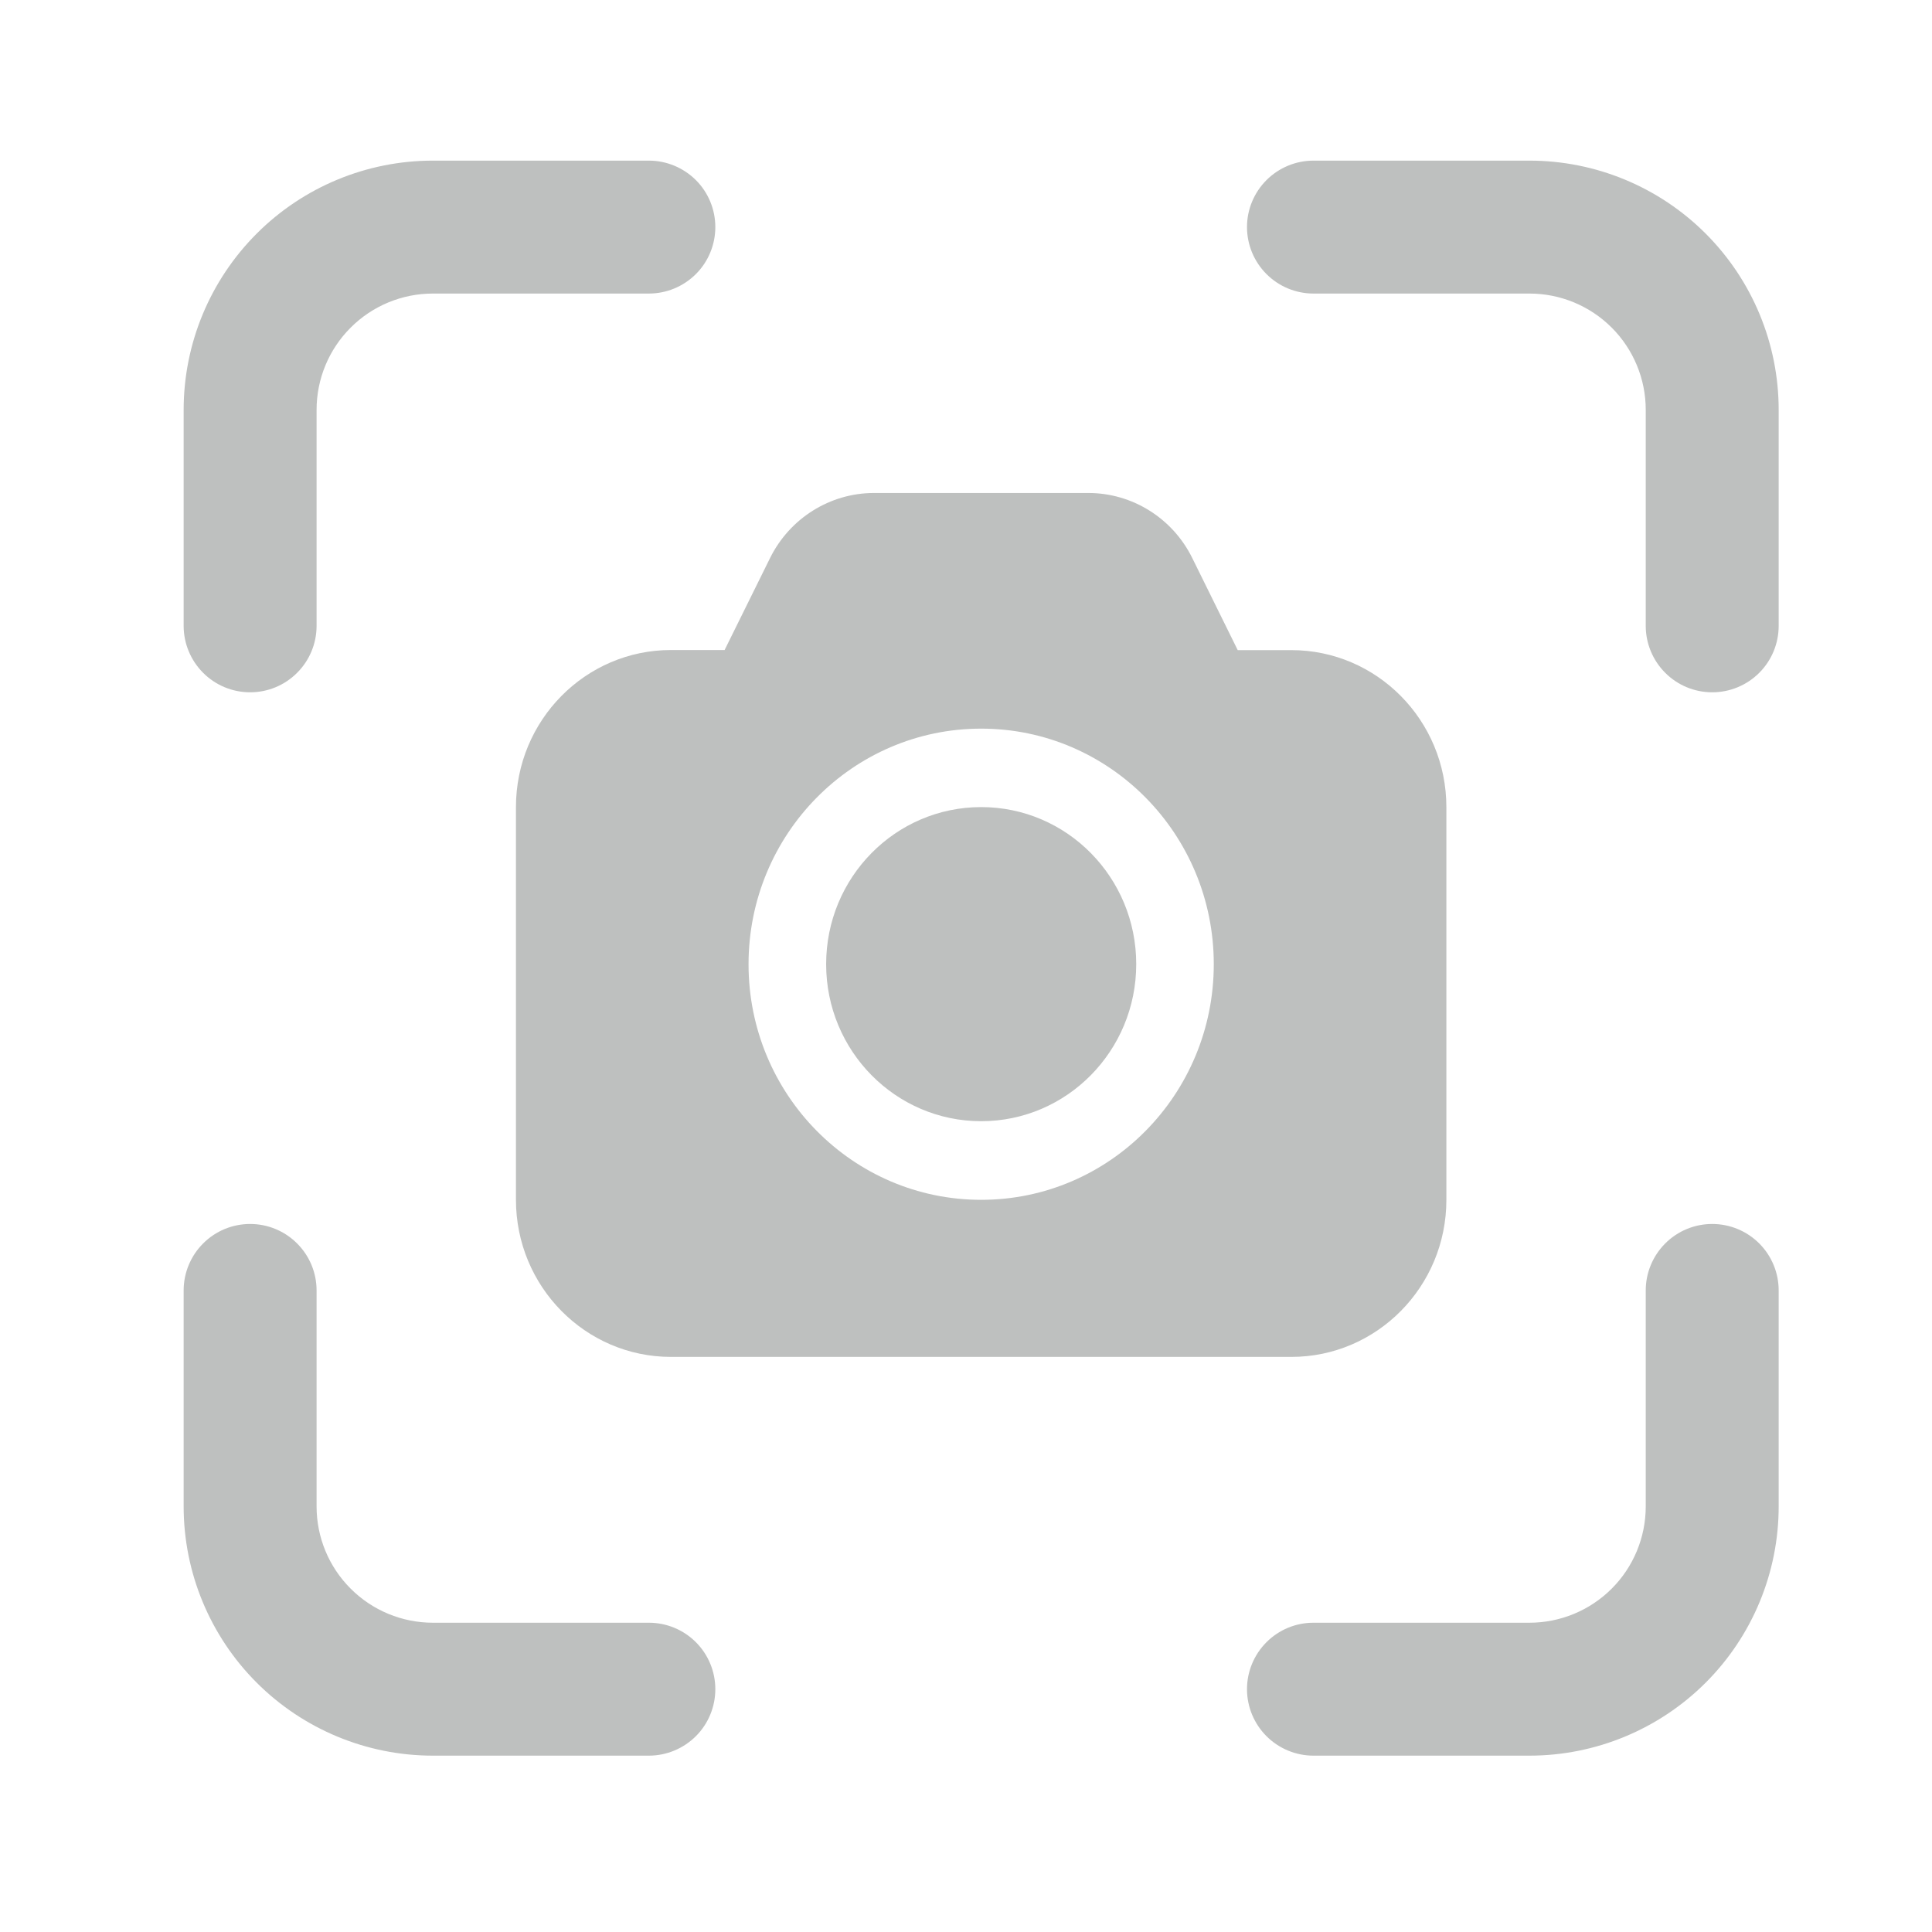 <svg width="36" height="36" viewBox="0 0 36 36" fill="none" xmlns="http://www.w3.org/2000/svg">
<path d="M8.066 5.47C7.492 5.47 6.94 5.698 6.534 6.105C6.127 6.511 5.899 7.062 5.899 7.637V11.662C5.899 11.99 5.769 12.305 5.536 12.537C5.304 12.77 4.989 12.9 4.661 12.9C4.332 12.9 4.017 12.77 3.785 12.537C3.553 12.305 3.422 11.99 3.422 11.662V7.637C3.422 6.405 3.912 5.224 4.783 4.353C5.653 3.482 6.835 2.993 8.066 2.993H12.091C12.419 2.993 12.734 3.124 12.967 3.356C13.199 3.588 13.329 3.903 13.329 4.231C13.329 4.56 13.199 4.875 12.967 5.107C12.734 5.339 12.419 5.47 12.091 5.47H8.066ZM8.066 30.237C7.492 30.237 6.94 30.009 6.534 29.602C6.127 29.196 5.899 28.645 5.899 28.07V24.045C5.899 23.717 5.769 23.402 5.536 23.17C5.304 22.937 4.989 22.807 4.661 22.807C4.332 22.807 4.017 22.937 3.785 23.17C3.553 23.402 3.422 23.717 3.422 24.045V28.07C3.422 29.302 3.912 30.483 4.783 31.354C5.653 32.224 6.835 32.714 8.066 32.714H12.091C12.419 32.714 12.734 32.583 12.967 32.351C13.199 32.119 13.329 31.804 13.329 31.475C13.329 31.147 13.199 30.832 12.967 30.6C12.734 30.367 12.419 30.237 12.091 30.237H8.066ZM30.666 7.637C30.666 7.062 30.438 6.511 30.032 6.105C29.625 5.698 29.074 5.47 28.499 5.47H24.475C24.146 5.47 23.831 5.339 23.599 5.107C23.367 4.875 23.236 4.56 23.236 4.231C23.236 3.903 23.367 3.588 23.599 3.356C23.831 3.124 24.146 2.993 24.475 2.993H28.499C29.731 2.993 30.912 3.482 31.783 4.353C32.654 5.224 33.143 6.405 33.143 7.637V11.662C33.143 11.99 33.013 12.305 32.781 12.537C32.548 12.77 32.233 12.9 31.905 12.9C31.576 12.9 31.261 12.77 31.029 12.537C30.797 12.305 30.666 11.99 30.666 11.662V7.637ZM28.499 30.237C29.074 30.237 29.625 30.009 30.032 29.602C30.438 29.196 30.666 28.645 30.666 28.07V24.045C30.666 23.717 30.797 23.402 31.029 23.17C31.261 22.937 31.576 22.807 31.905 22.807C32.233 22.807 32.548 22.937 32.781 23.17C33.013 23.402 33.143 23.717 33.143 24.045V28.07C33.143 29.302 32.654 30.483 31.783 31.354C30.912 32.224 29.731 32.714 28.499 32.714H24.475C24.146 32.714 23.831 32.583 23.599 32.351C23.367 32.119 23.236 31.804 23.236 31.475C23.236 31.147 23.367 30.832 23.599 30.6C23.831 30.367 24.146 30.237 24.475 30.237H28.499ZM21.172 17.965C21.172 19.582 19.879 20.892 18.283 20.892C16.687 20.892 15.394 19.582 15.394 17.966C15.394 16.35 16.685 15.039 18.283 15.039C19.88 15.039 21.172 16.349 21.172 17.965ZM14.348 10.4C14.715 9.657 15.466 9.186 16.287 9.186H20.279C21.1 9.186 21.852 9.657 22.217 10.4L23.063 12.114H24.062C25.657 12.114 26.951 13.424 26.951 15.04V22.359C26.951 23.972 25.657 25.284 24.062 25.284H12.503C10.908 25.284 9.614 23.973 9.614 22.356V15.039C9.614 13.423 10.908 12.112 12.503 12.112H13.502L14.348 10.4ZM22.617 17.966C22.617 15.543 20.677 13.577 18.283 13.577C15.889 13.577 13.948 15.543 13.948 17.967C13.948 20.392 15.889 22.357 18.283 22.357C20.677 22.357 22.617 20.392 22.617 17.967" fill="#BEC0BF"/>
</svg>
